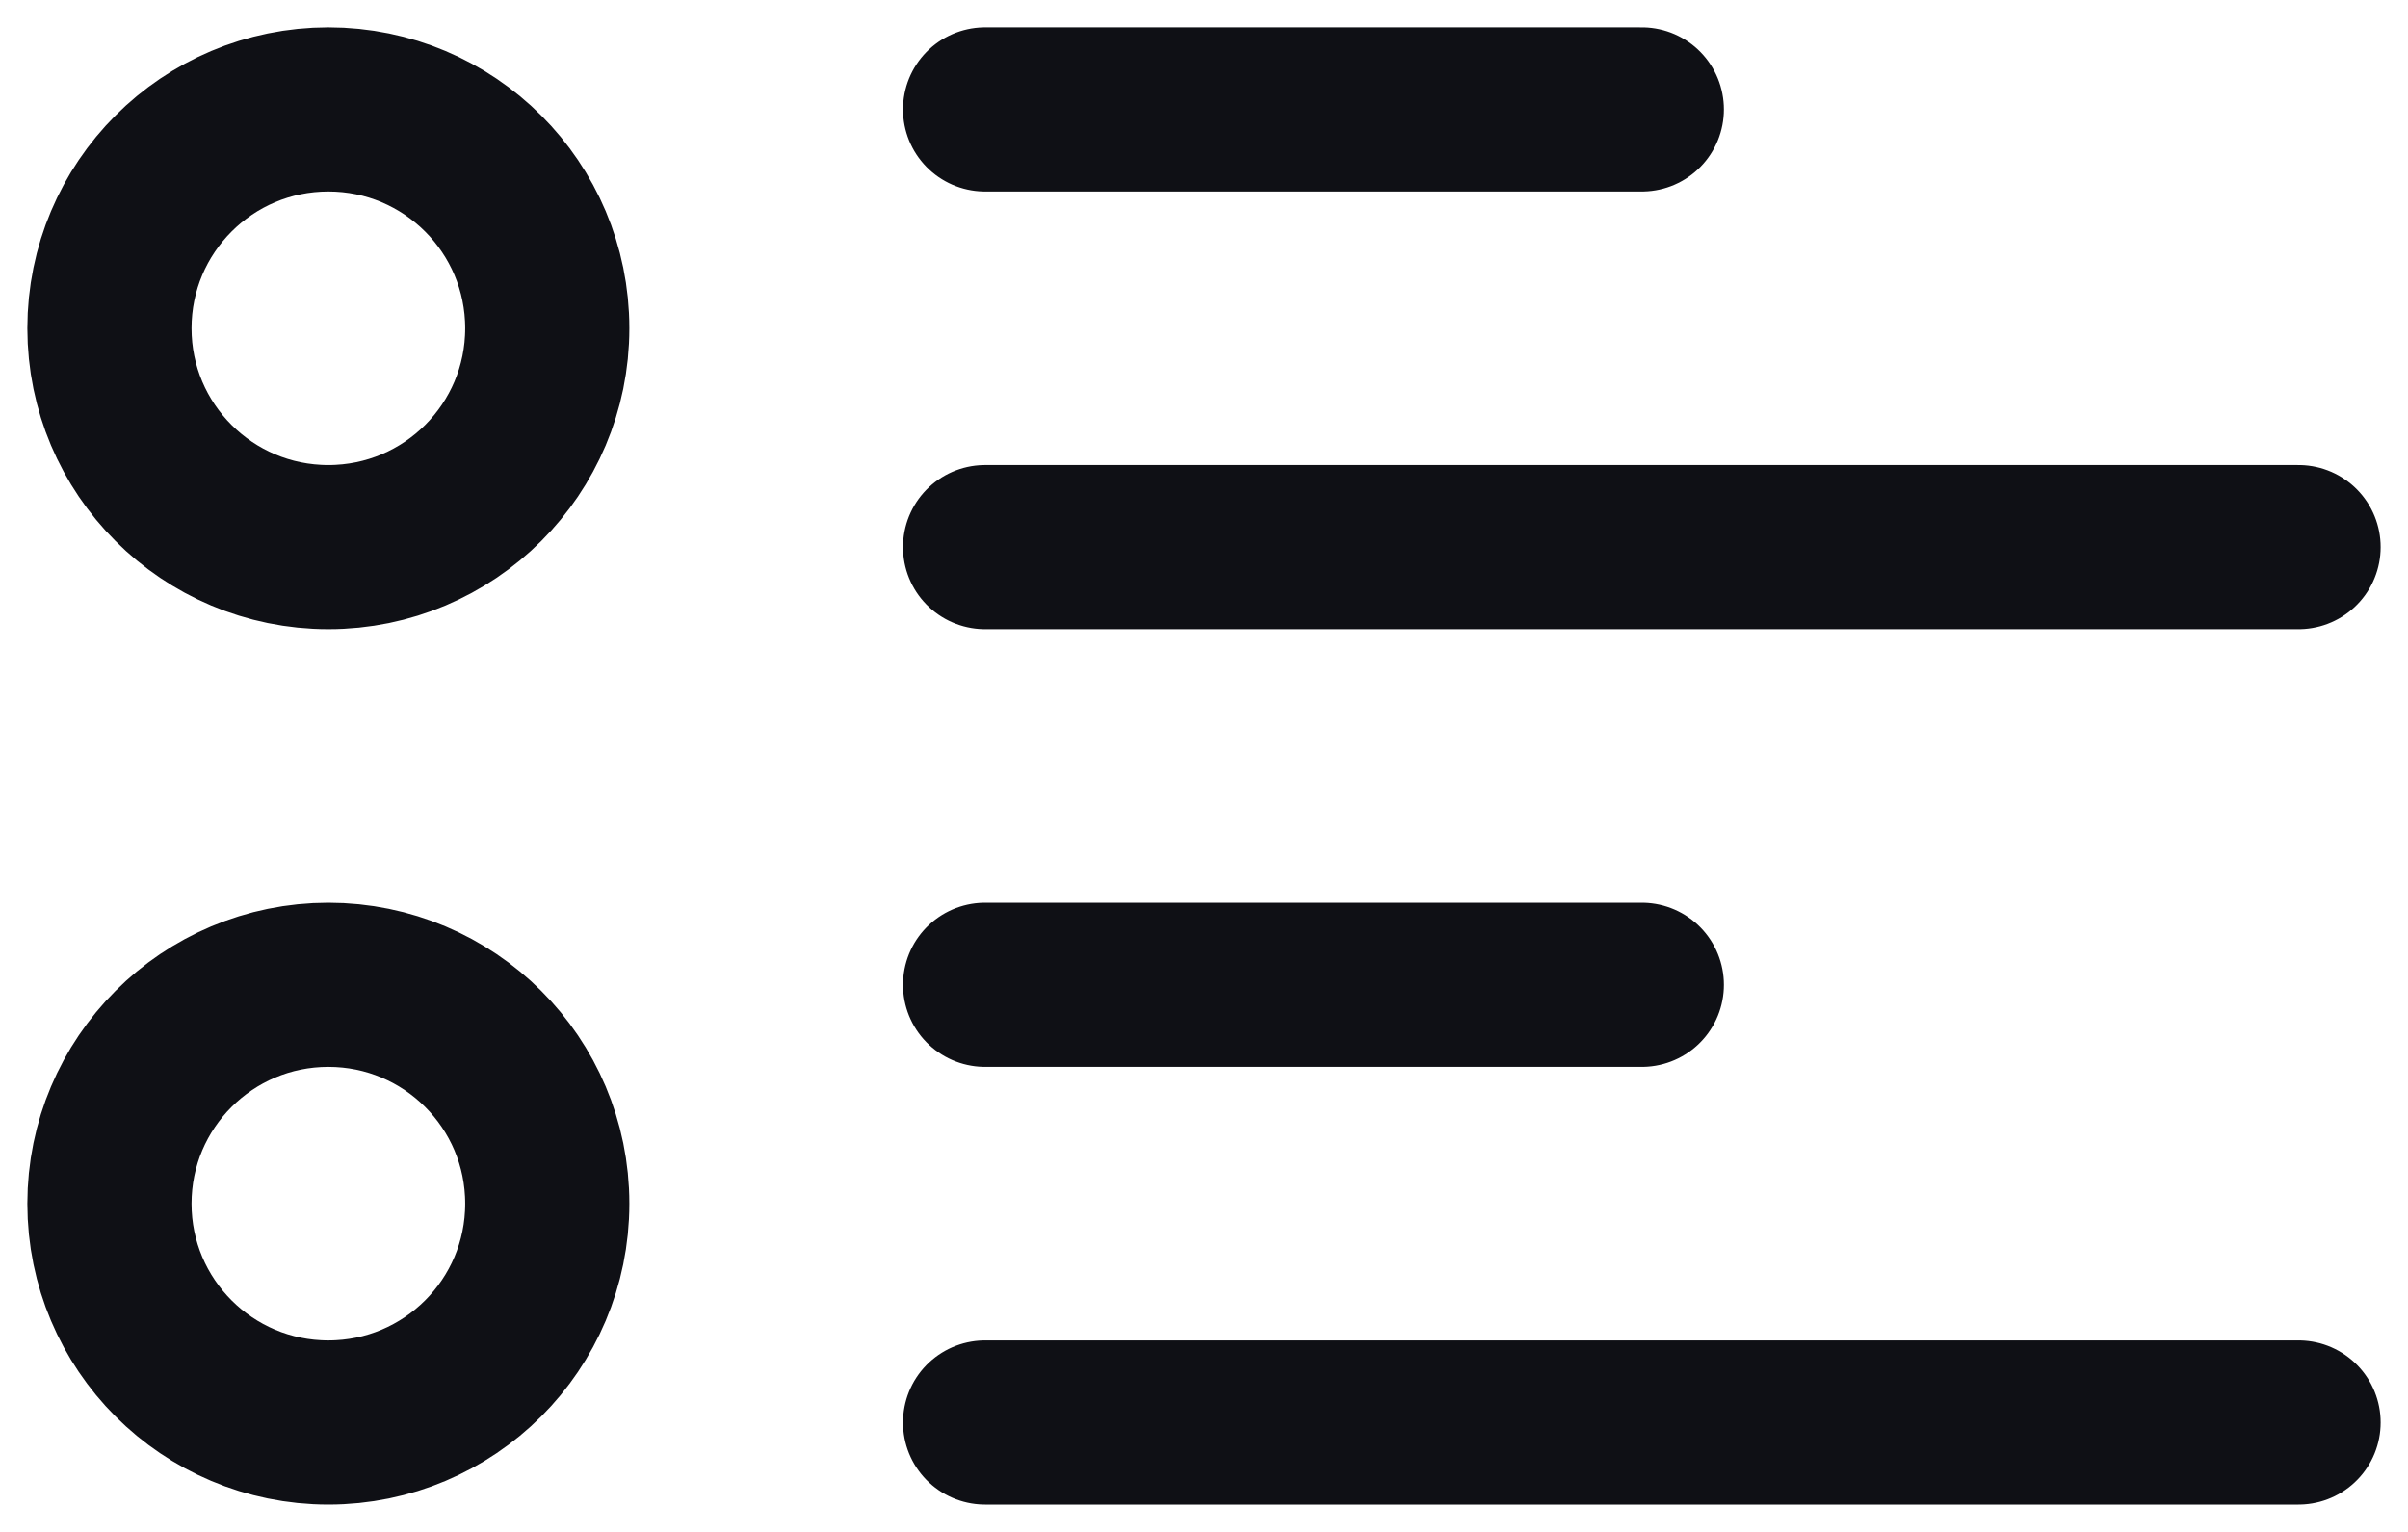<svg width="22" height="14" viewBox="0 0 22 14" fill="none" xmlns="http://www.w3.org/2000/svg">
<path d="M9 1H15M9 9H15M9 5H21M9 13H21M3 5C1.895 5 1 4.105 1 3C1 1.895 1.895 1 3 1C4.105 1 5 1.895 5 3C5 4.105 4.105 5 3 5ZM3 13C1.895 13 1 12.105 1 11C1 9.895 1.895 9 3 9C4.105 9 5 9.895 5 11C5 12.105 4.105 13 3 13Z" stroke="#0F1015" stroke-width="1.5" stroke-linecap="round"/>
</svg>
